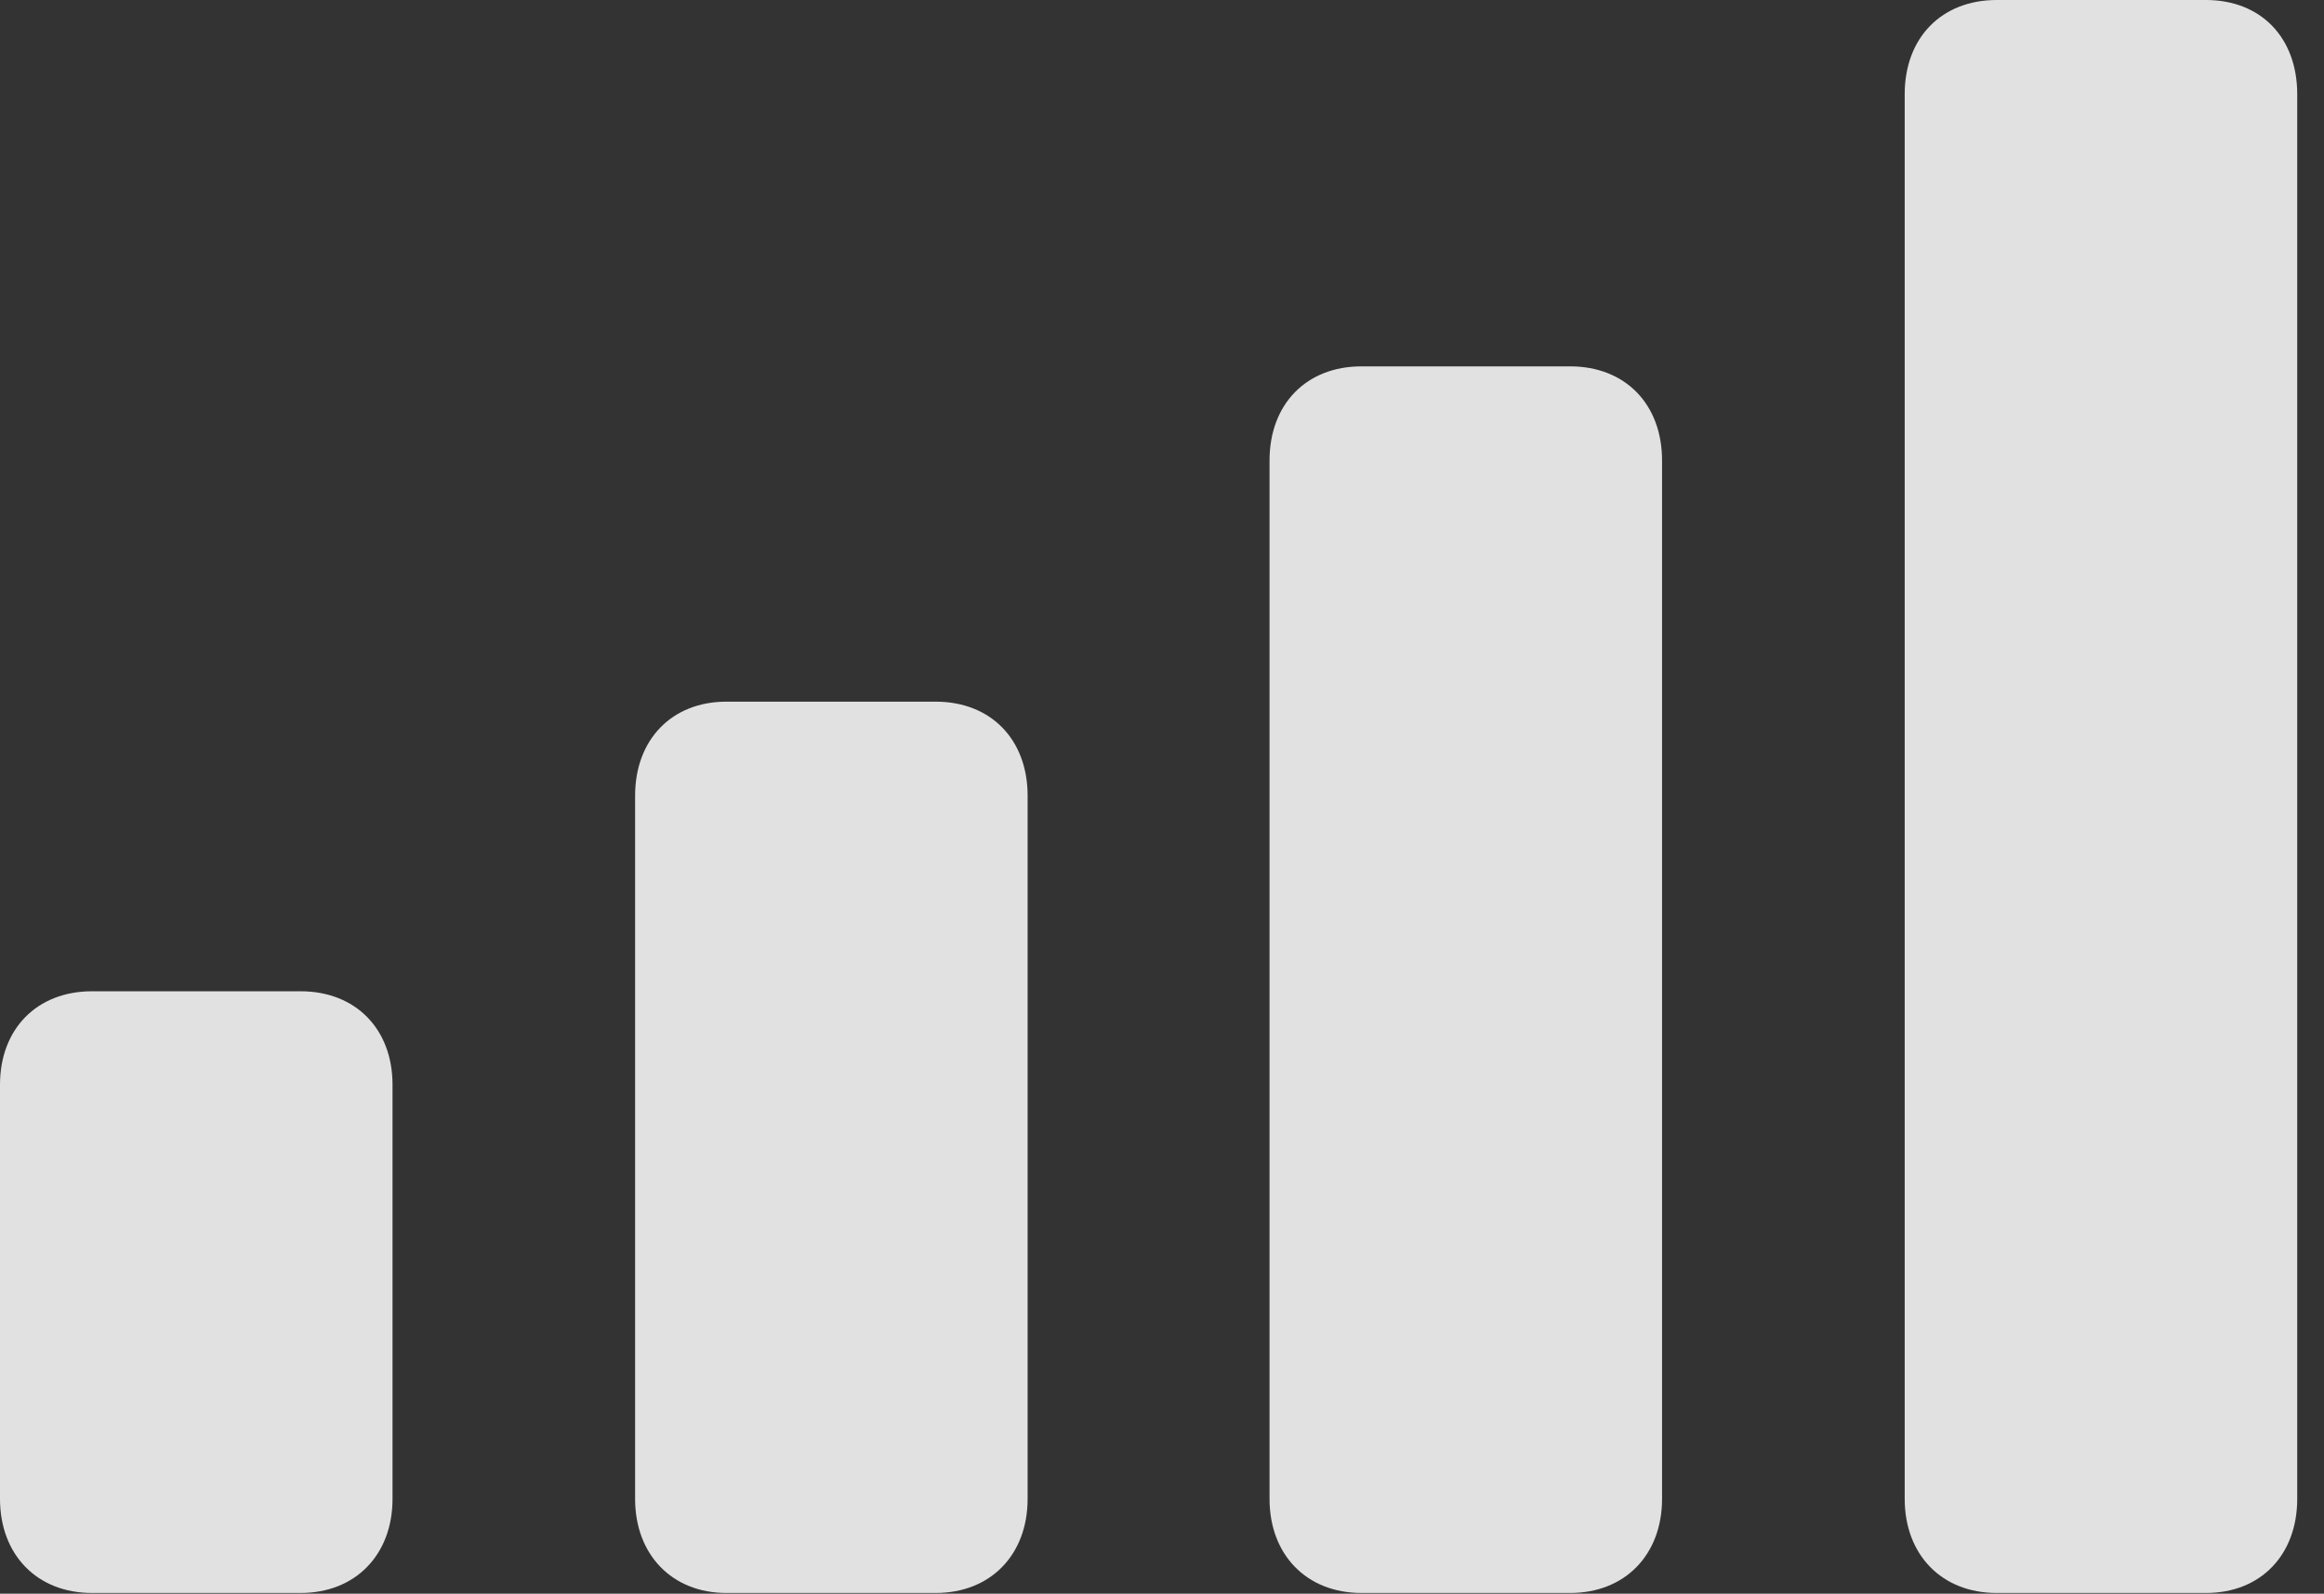 <?xml version="1.0" encoding="UTF-8"?>
<!--Generator: Apple Native CoreSVG 341-->
<!DOCTYPE svg
PUBLIC "-//W3C//DTD SVG 1.1//EN"
       "http://www.w3.org/Graphics/SVG/1.1/DTD/svg11.dtd">
<svg version="1.1" xmlns="http://www.w3.org/2000/svg" xmlns:xlink="http://www.w3.org/1999/xlink" viewBox="0 0 31.338 21.494">
 <rect x="0" y="0" width="31.338" height="21.494" fill="#333333" stroke="none"/>
 <g>
  <rect height="21.494" opacity="0" width="31.338" x="0" y="0"/>
  <path d="M26.924 21.484L29.746 21.484C30.488 21.484 30.977 20.967 30.977 20.215L30.977 1.27C30.977 0.508 30.488 0 29.746 0L26.924 0C26.182 0 25.684 0.508 25.684 1.27L25.684 20.215C25.684 20.967 26.182 21.484 26.924 21.484Z" fill="white" fill-opacity="0.85"/>
  <path d="M18.359 21.484L21.172 21.484C21.914 21.484 22.412 20.967 22.412 20.215L22.412 6.211C22.412 5.449 21.914 4.941 21.172 4.941L18.359 4.941C17.617 4.941 17.119 5.449 17.119 6.211L17.119 20.215C17.119 20.967 17.617 21.484 18.359 21.484Z" fill="white" fill-opacity="0.85"/>
  <path d="M9.795 21.484L12.617 21.484C13.359 21.484 13.857 20.967 13.857 20.215L13.857 10.732C13.857 9.971 13.359 9.463 12.617 9.463L9.795 9.463C9.062 9.463 8.564 9.971 8.564 10.732L8.564 20.215C8.564 20.967 9.062 21.484 9.795 21.484Z" fill="white" fill-opacity="0.85"/>
  <path d="M1.24 21.484L4.053 21.484C4.795 21.484 5.293 20.967 5.293 20.215L5.293 14.629C5.293 13.877 4.795 13.369 4.053 13.369L1.24 13.369C0.498 13.369 0 13.877 0 14.629L0 20.215C0 20.967 0.498 21.484 1.24 21.484Z" fill="white" fill-opacity="0.85"/>
 </g>
</svg>
